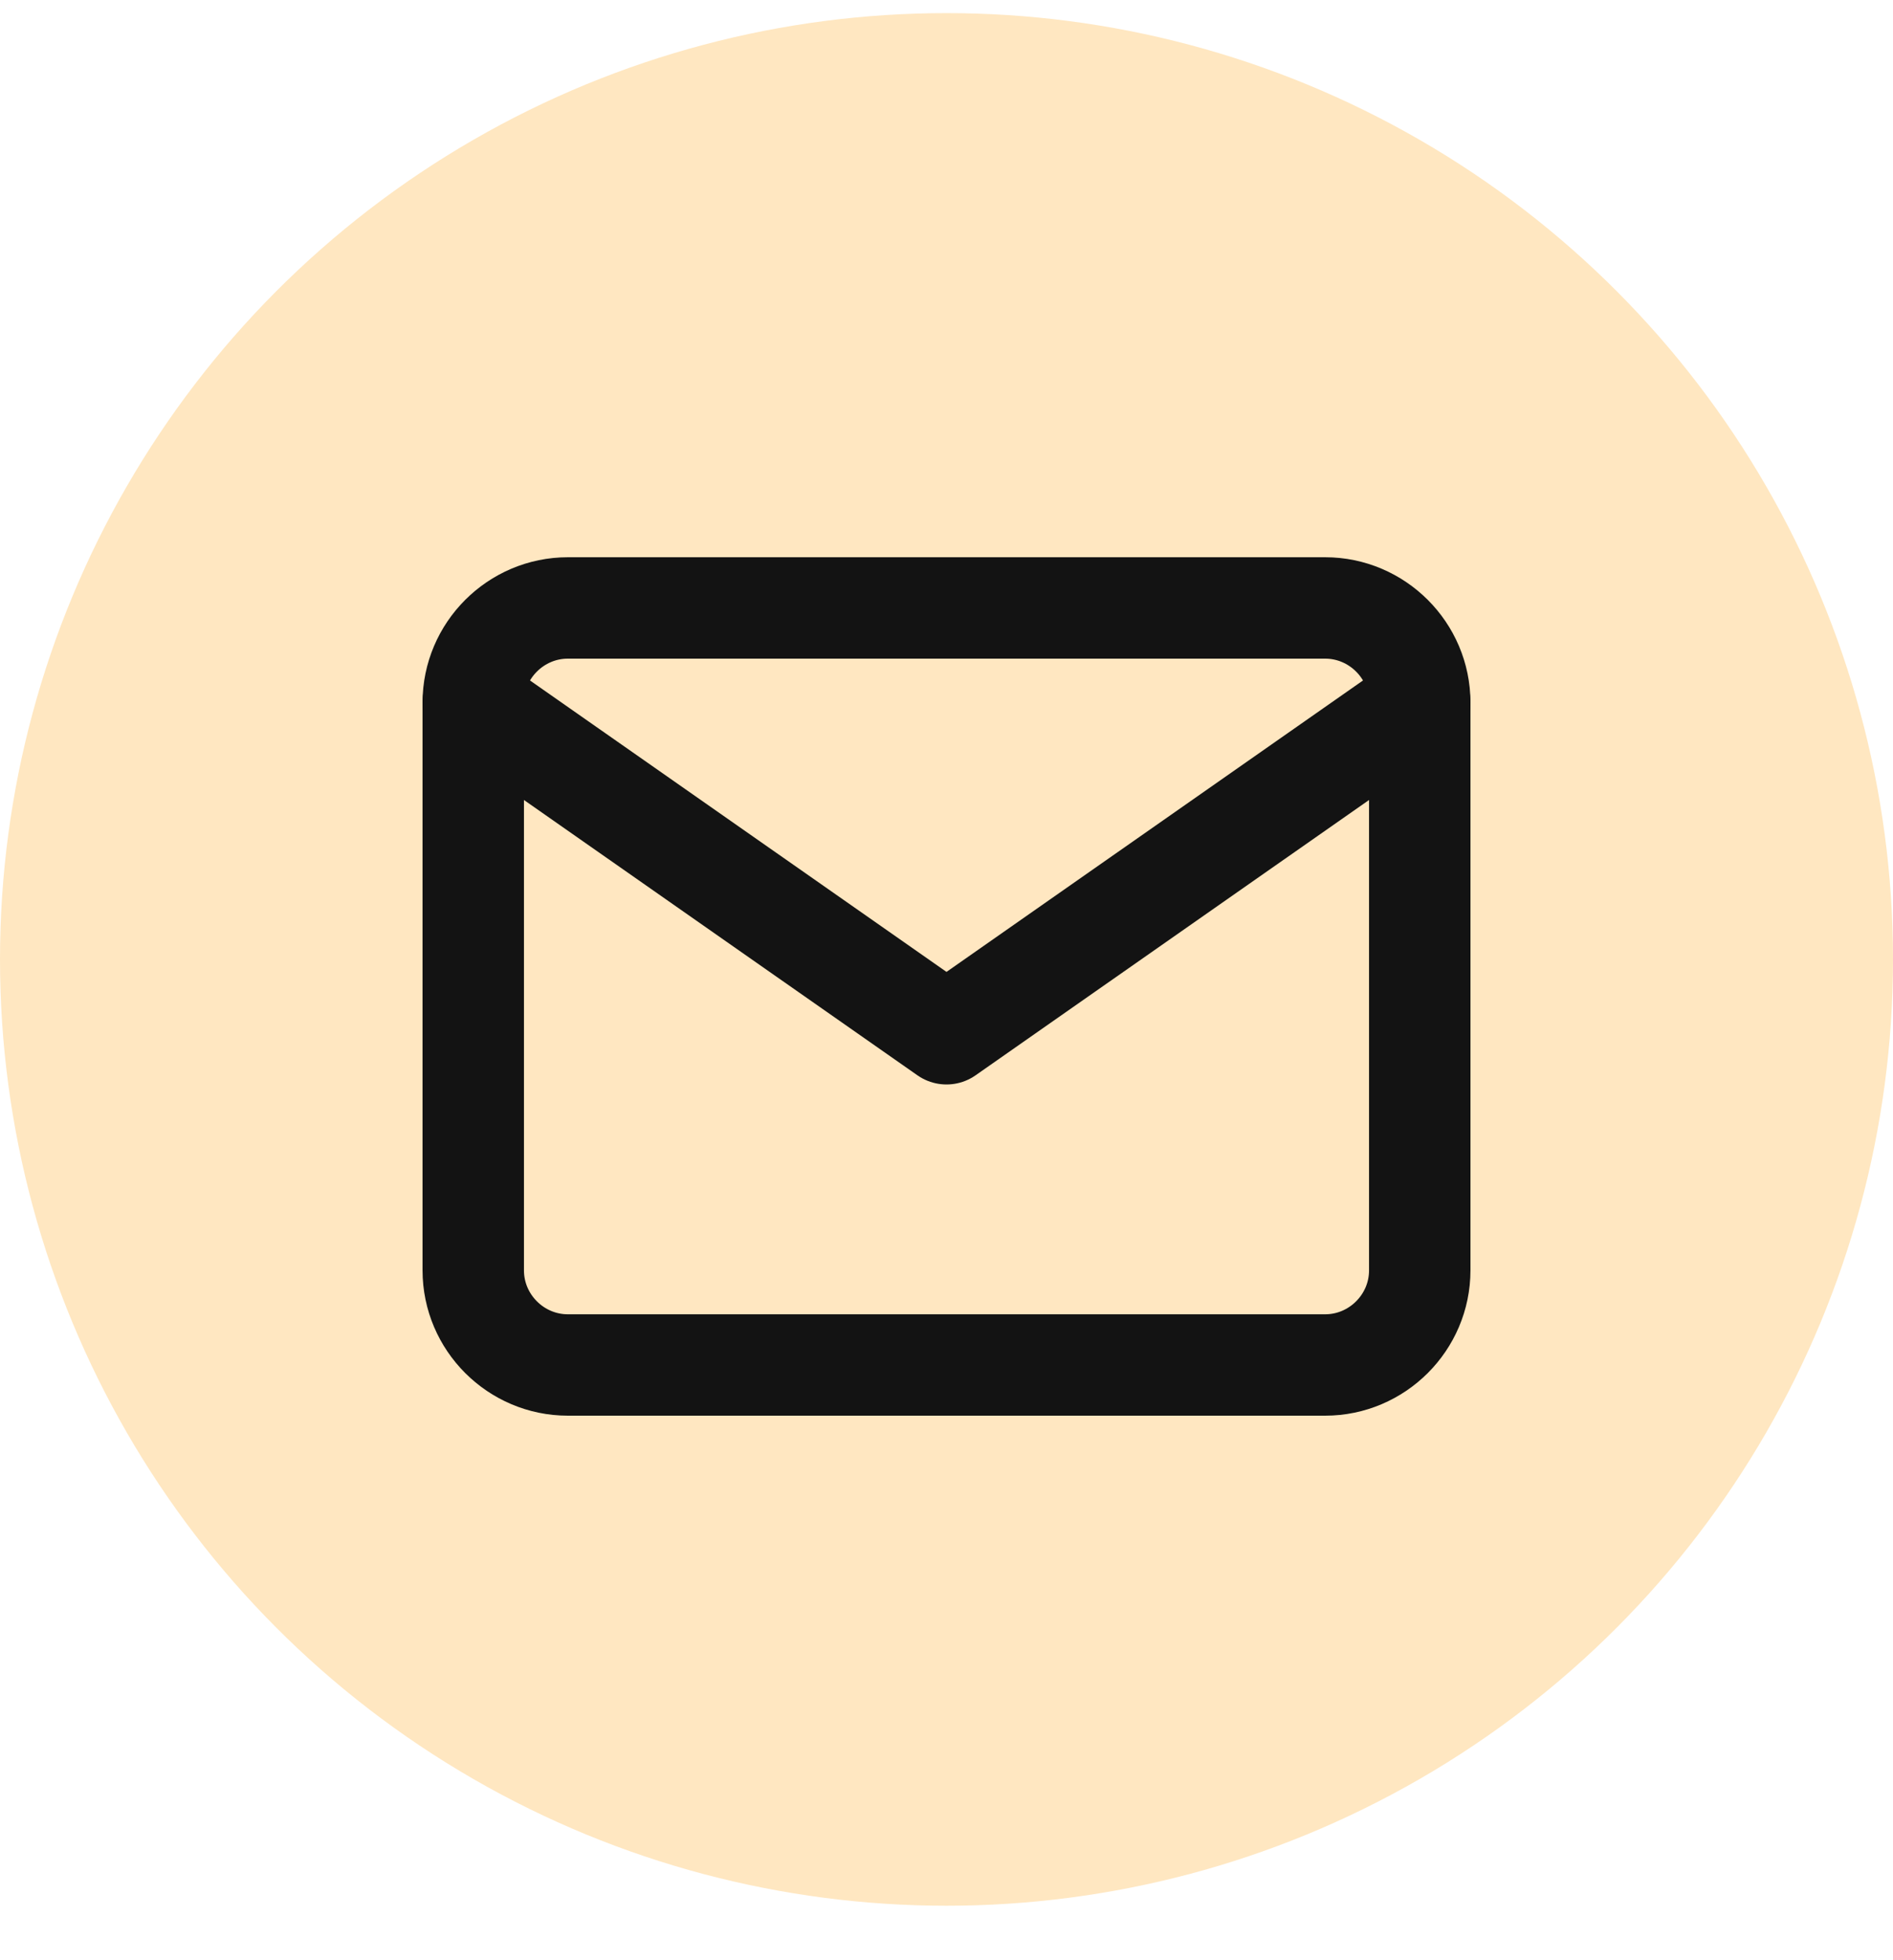 <svg width="28" height="29" viewBox="0 0 28 29" fill="none" xmlns="http://www.w3.org/2000/svg">
<circle cx="14" cy="14.194" r="14" fill="#FFE7C1"/>
<path d="M8.4 8.994H19.6C20.37 8.994 21 9.624 21 10.394V18.794C21 19.564 20.37 20.194 19.6 20.194H8.4C7.63 20.194 7 19.564 7 18.794V10.394C7 9.624 7.63 8.994 8.4 8.994Z" stroke="#131313" stroke-width="1.5" stroke-linecap="round" stroke-linejoin="round"/>
<path d="M21 10.395L14 15.294L7 10.395" stroke="#131313" stroke-width="1.5" stroke-linecap="round" stroke-linejoin="round"/>
</svg>
